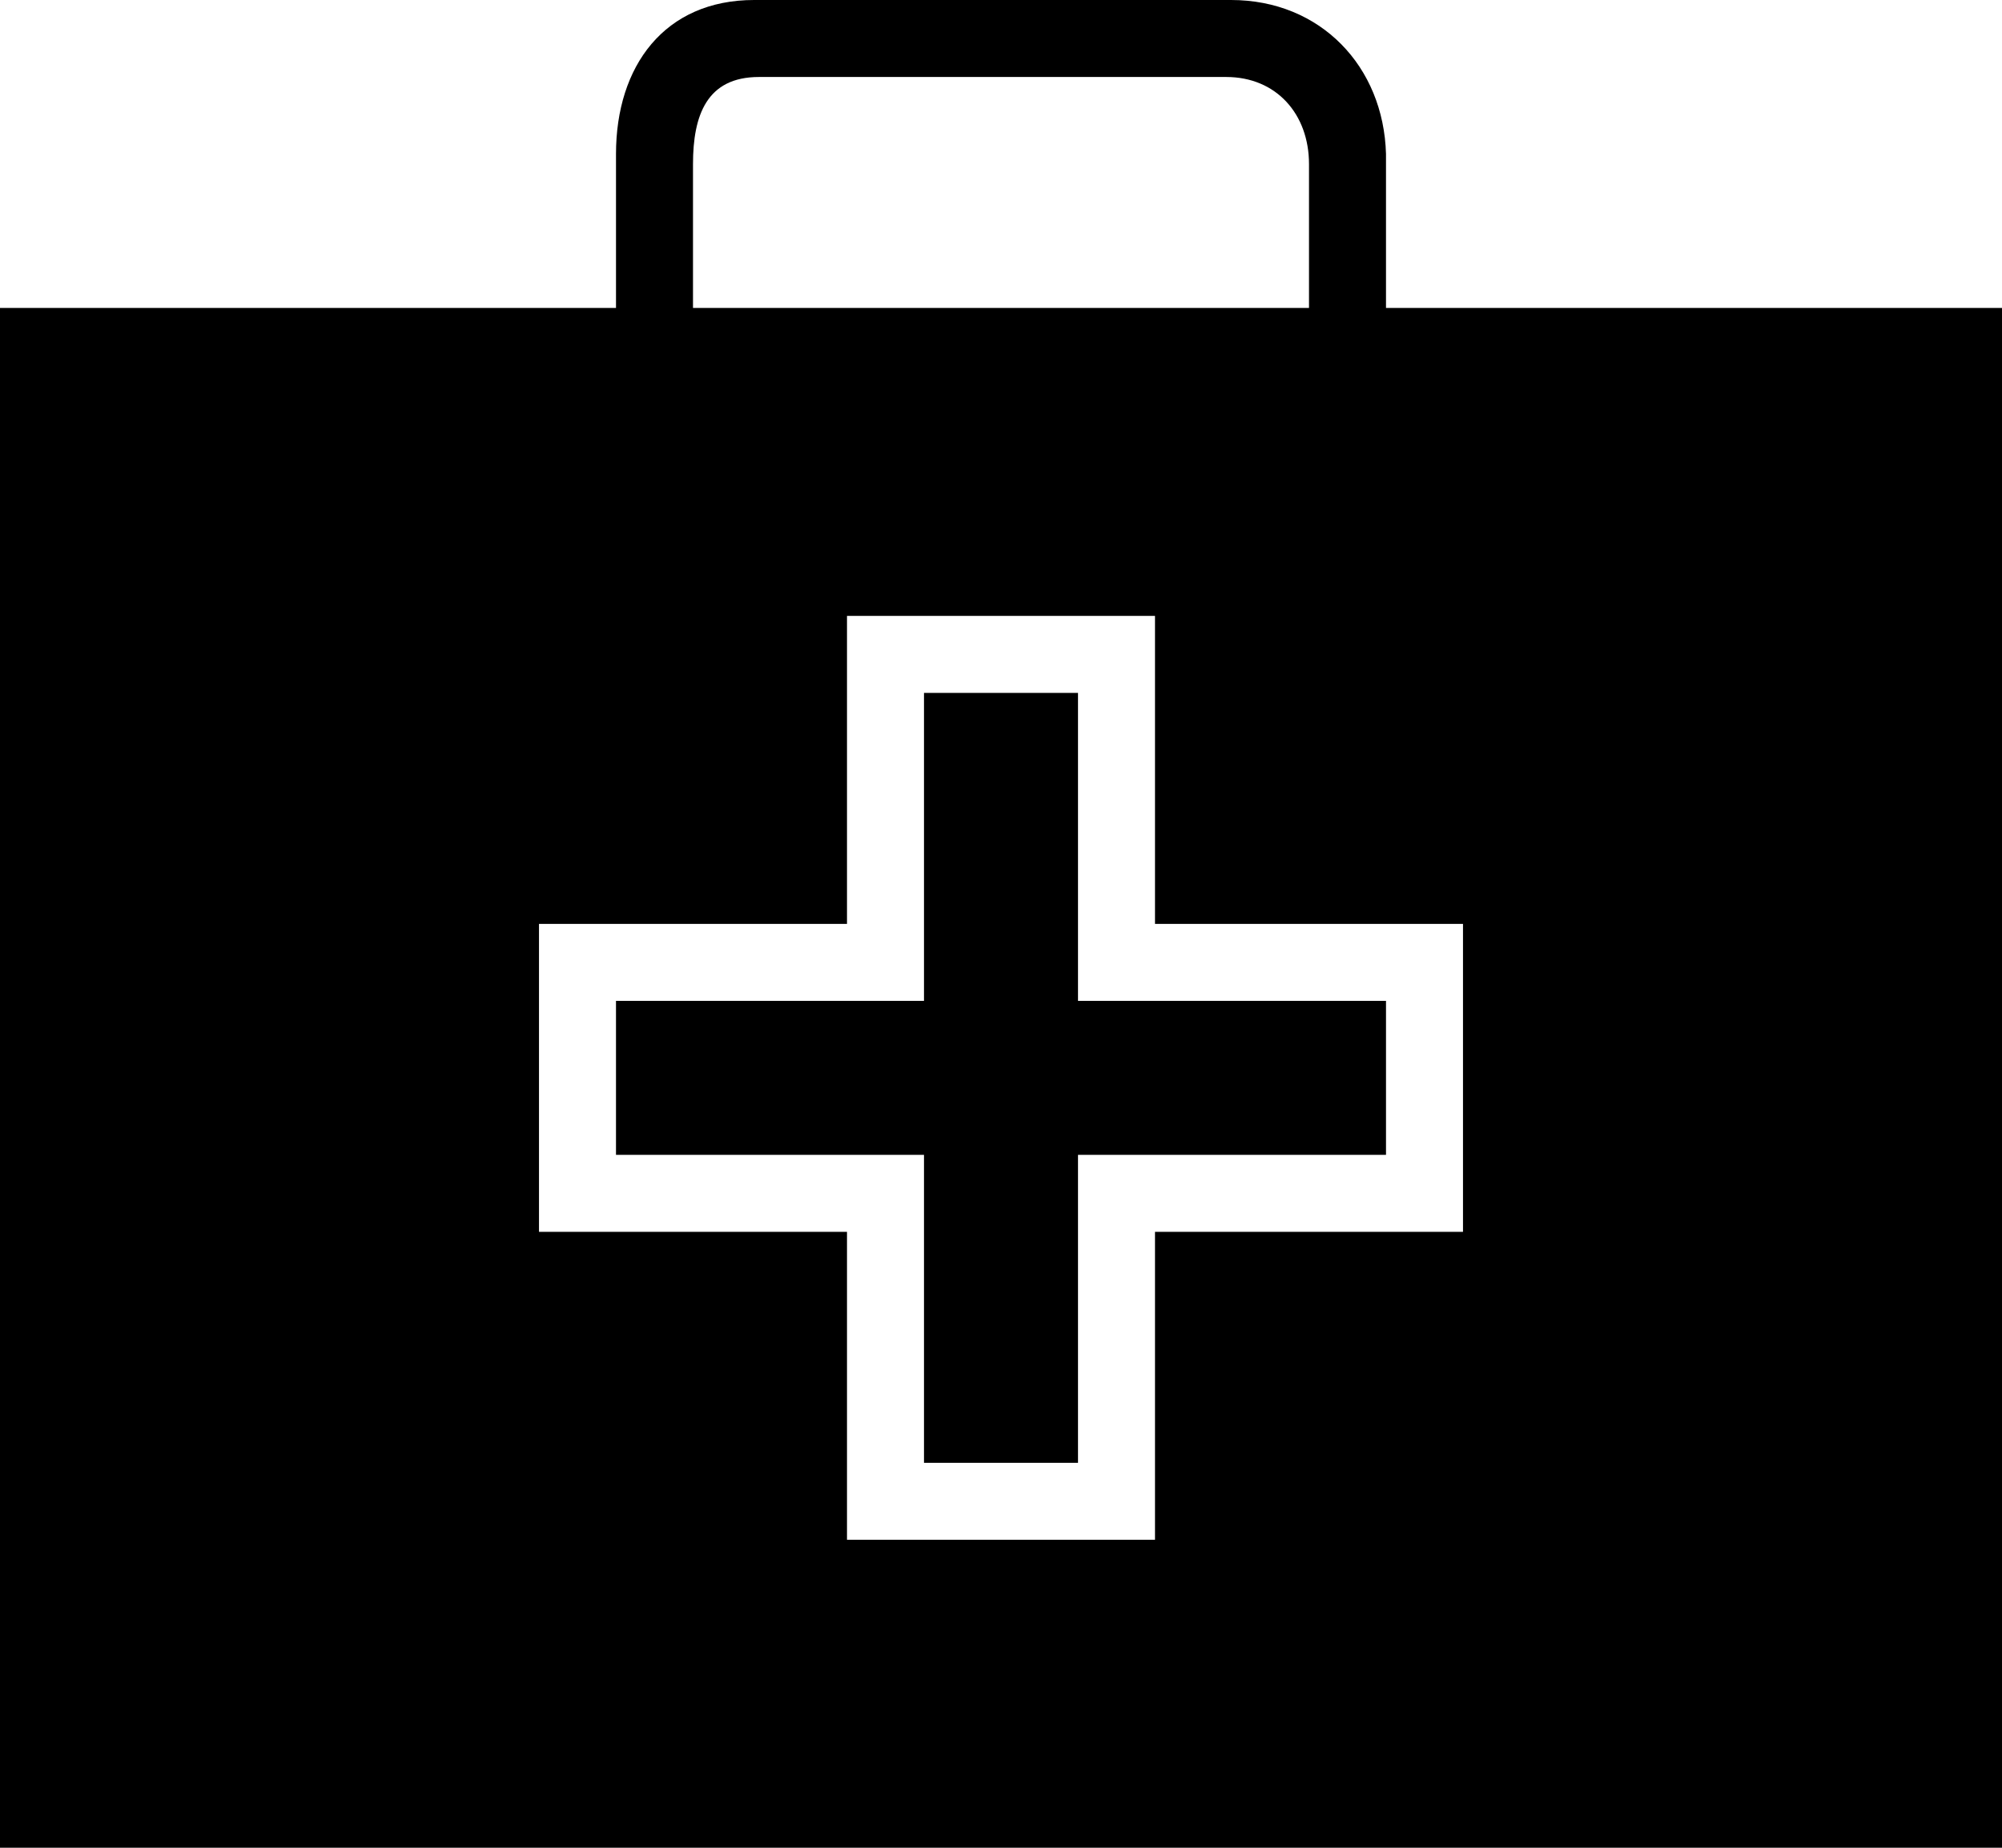 <svg xmlns="http://www.w3.org/2000/svg" viewBox="0 0 416 384"><path d="M224 208v-64h-32v64h-64v32h64v64h32v-64h64v-32h-48z"/><path d="M288 64V32c-.5-18.2-13.6-32-32.2-32h-99.1C138.1 0 128 13.7 128 32v32H0v320h416V64H288zM144 34.1c0-10.2 2.9-18.1 13.7-18.1h97.1c10.4 0 17.2 7.7 17.2 18.1V64H144V34.1zM304 256h-64v64h-64v-64h-64v-64h64v-64h64v64h64v64z"/></svg>